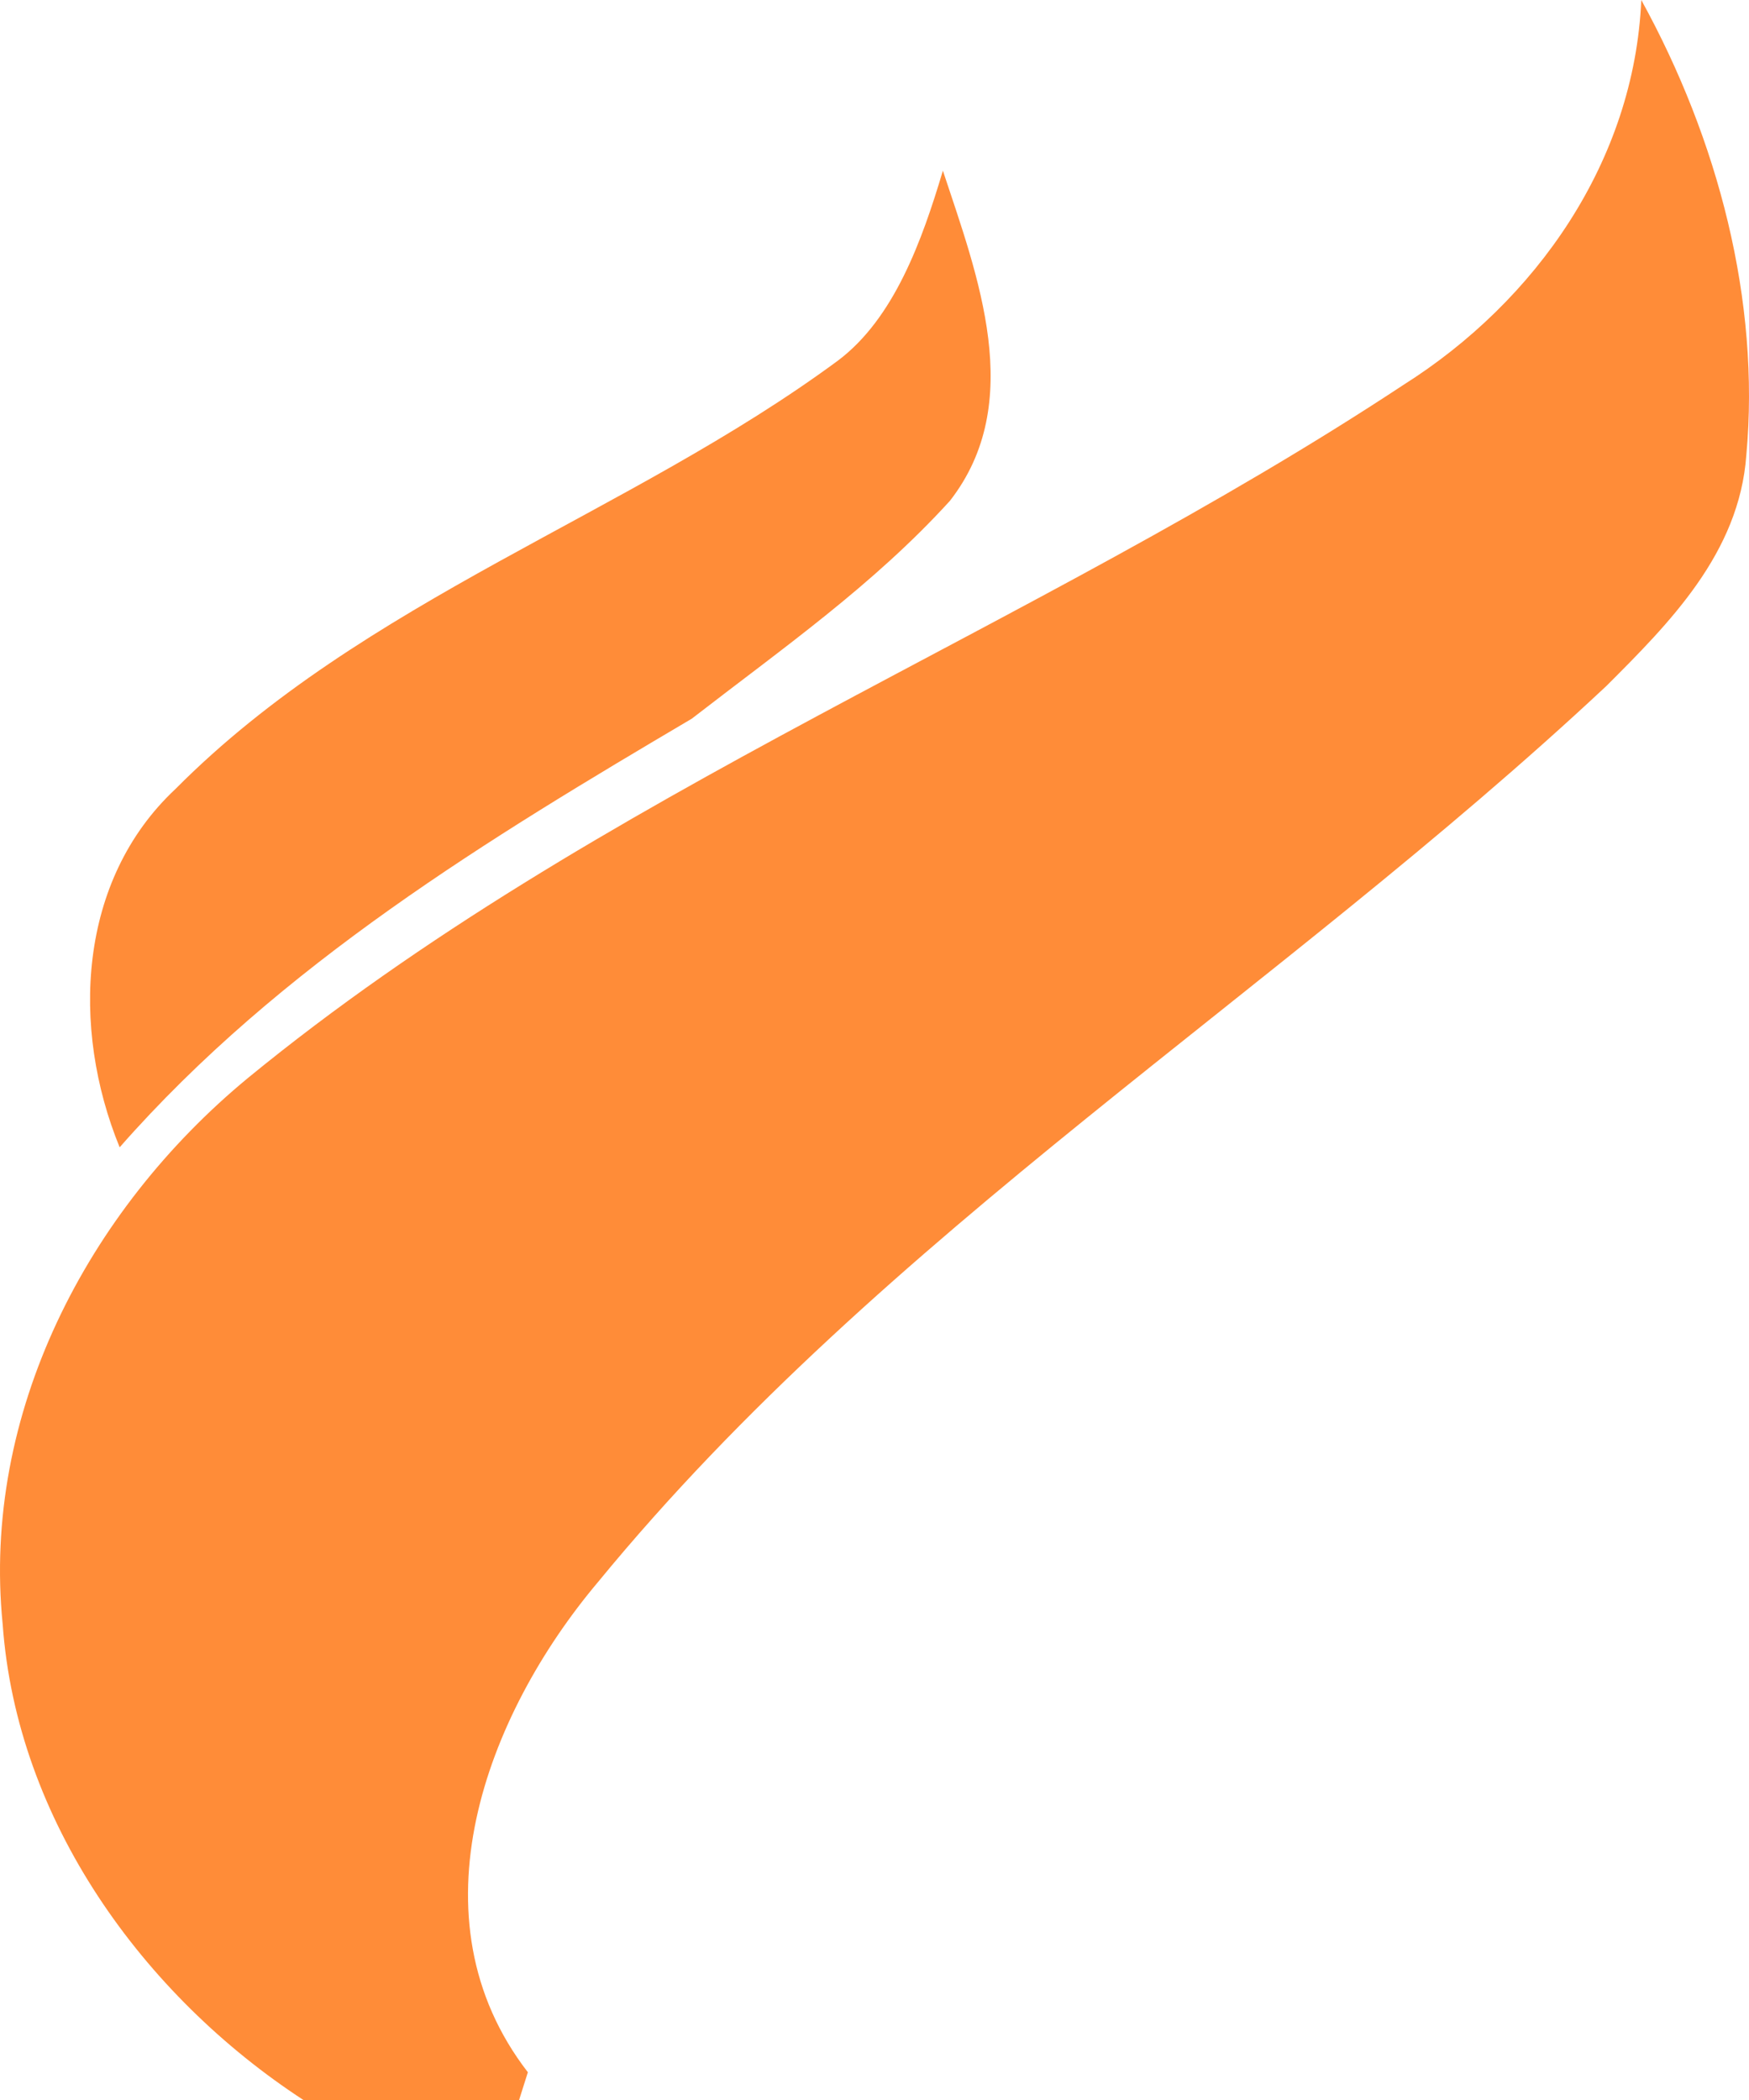 <svg width="369" height="443" viewBox="0 0 369 443" fill="none" xmlns="http://www.w3.org/2000/svg">
<path fill-rule="evenodd" clip-rule="evenodd" d="M296.044 81.217C324.115 63.497 344.798 33.963 346.276 0C362.527 29.533 371.392 63.497 368.437 95.983C366.96 116.657 352.186 131.423 338.889 144.713C269.451 209.687 186.716 259.893 126.142 333.727C102.504 361.783 86.252 404.607 111.368 437.093L109.5 443C93.5 443 78.865 443 64.091 443C30.111 420.85 3.518 383.933 0.563 342.587C-3.869 298.287 18.292 255.463 52.272 227.407C126.142 166.863 217.742 132.9 296.044 81.217Z" fill="#FF8C38"/>
<path fill-rule="evenodd" clip-rule="evenodd" d="M198.928 36C206.287 58.23 216.591 84.906 200.4 105.655C184.209 123.439 165.075 136.777 145.94 151.597C103.255 176.791 59.099 203.468 25.245 242C14.942 216.806 16.414 185.683 37.02 166.417C76.761 126.403 132.693 108.619 176.85 76.014C188.625 67.122 194.512 50.82 198.928 36Z" fill="#FF8C38"/>
</svg>
